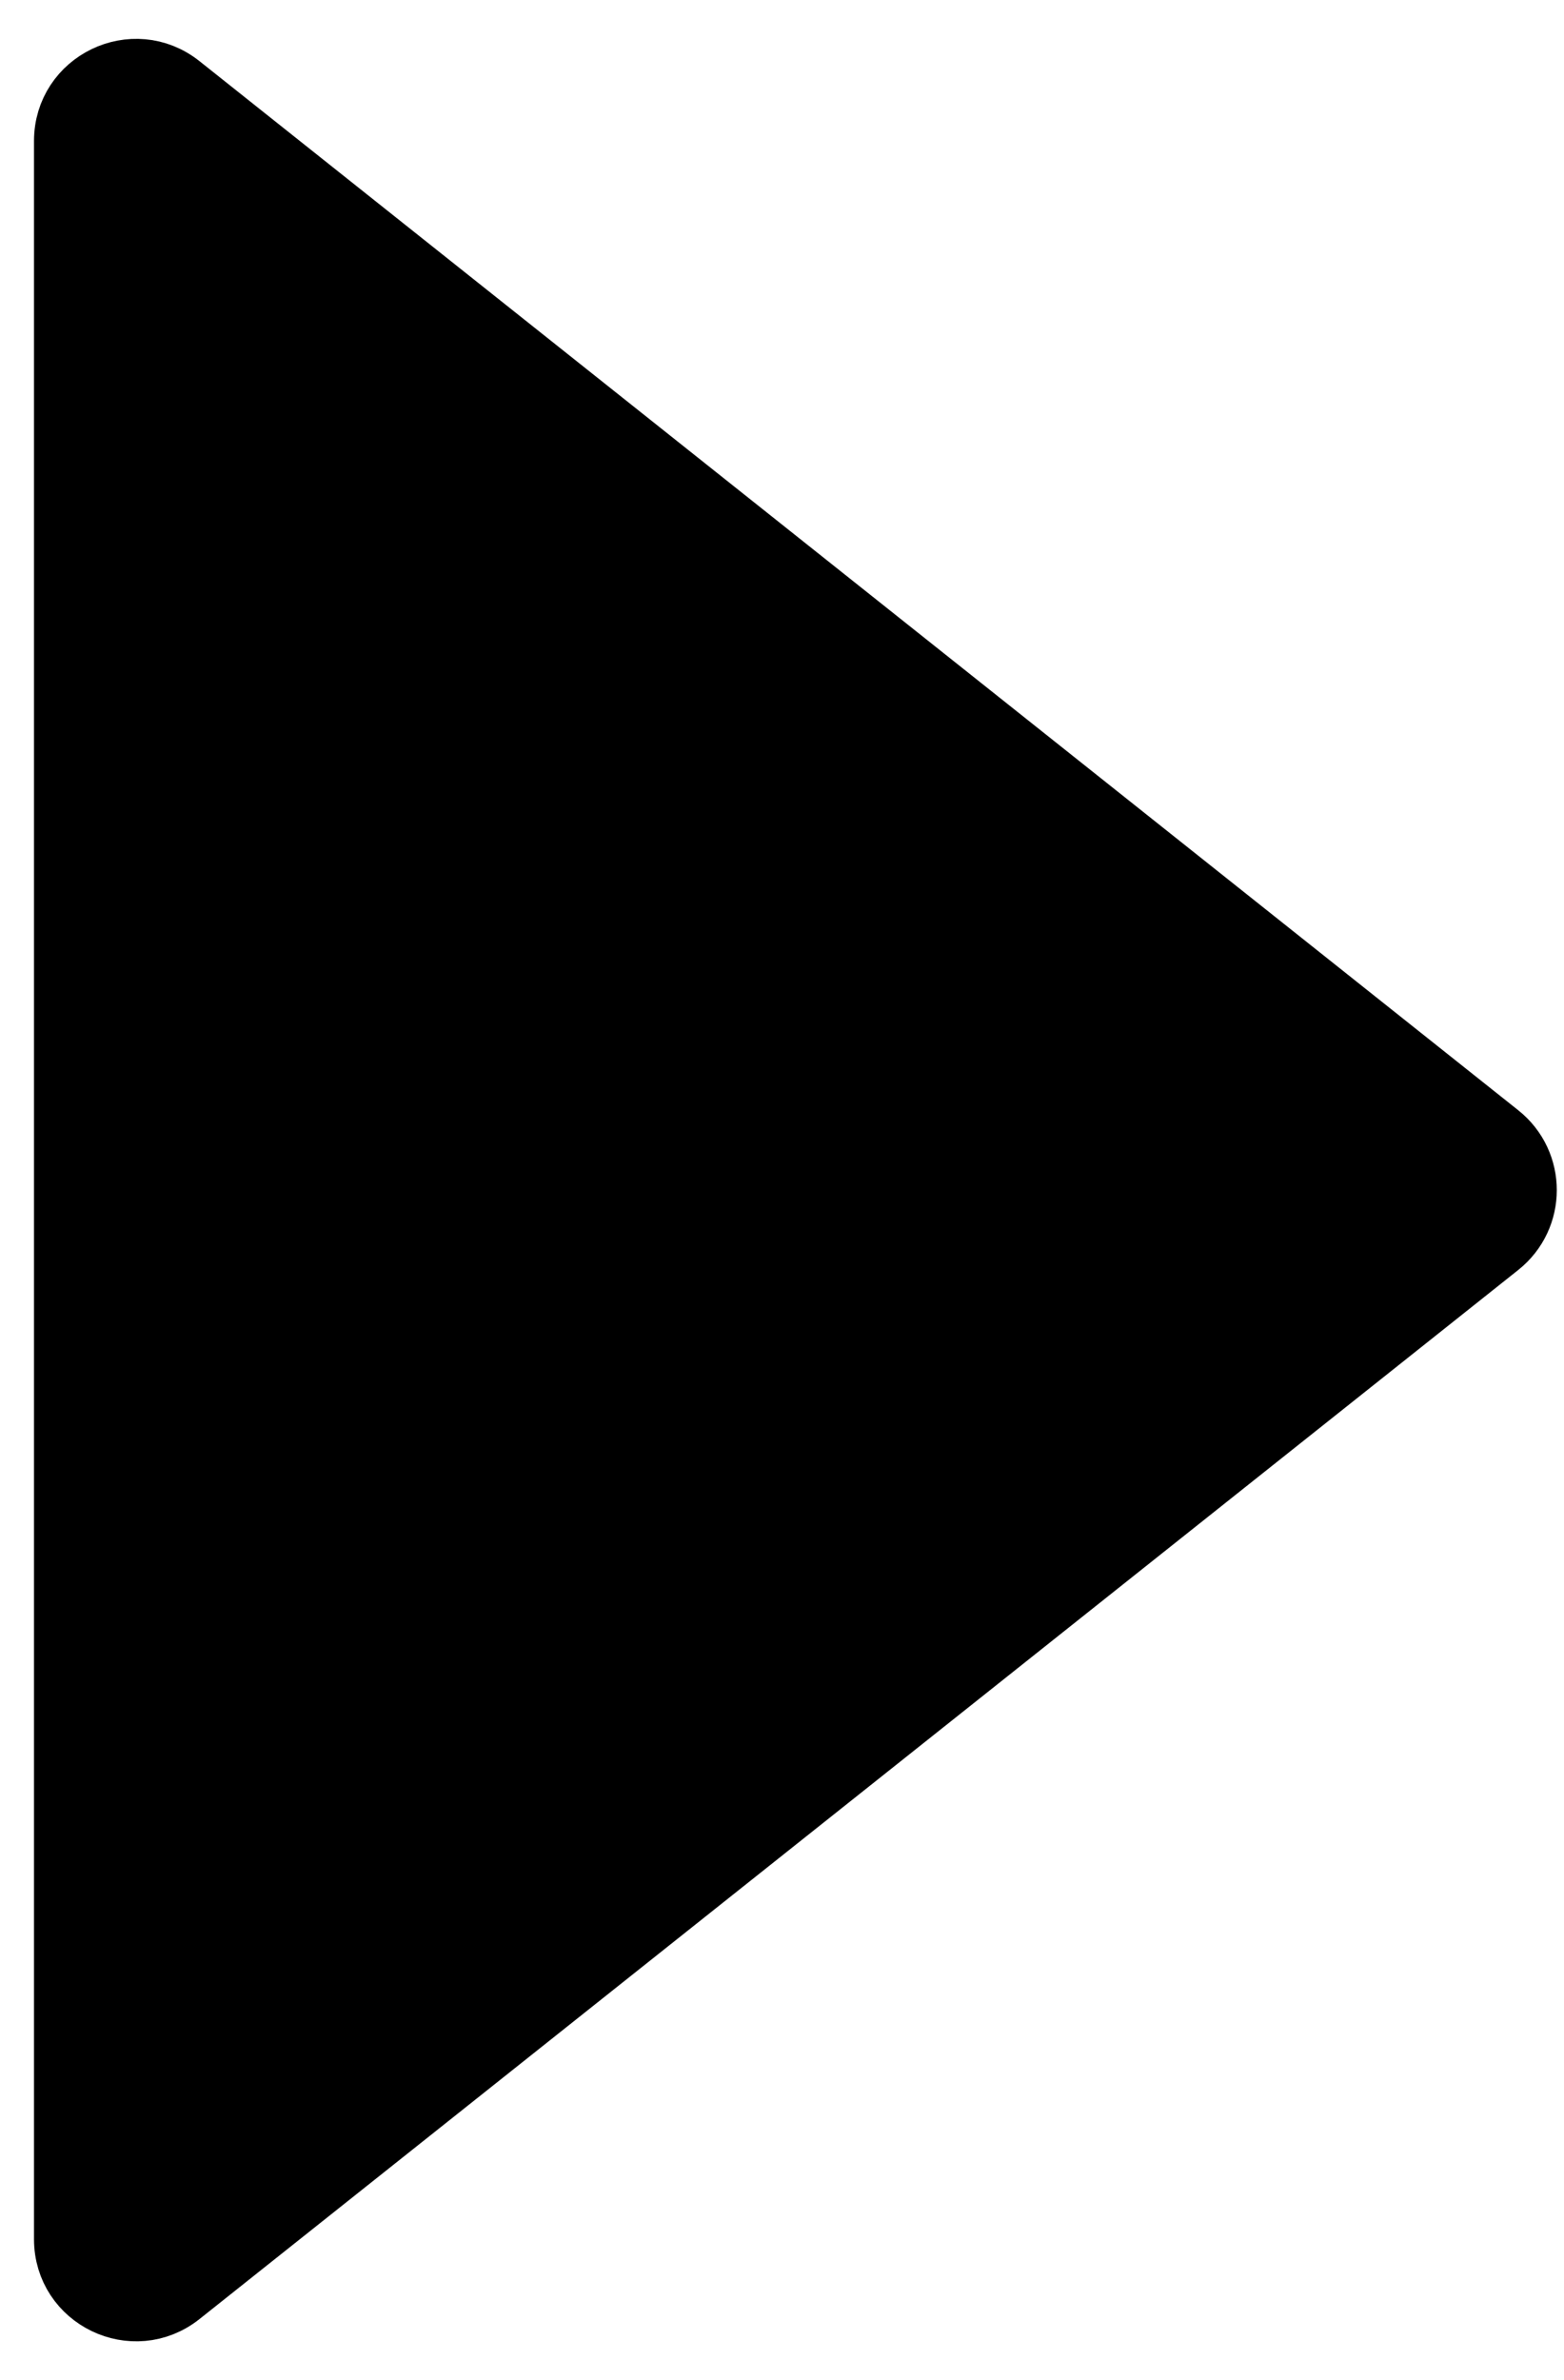 <svg width="23" height="35" viewBox="0 0 23 35" fill="none" xmlns="http://www.w3.org/2000/svg">
<path d="M22.016 16.717L2.623 1.291C1.967 0.769 1 1.236 1 2.073V32.927C1 33.764 1.967 34.23 2.623 33.709L22.016 18.283C22.52 17.882 22.52 17.118 22.016 16.717Z" fill="black" stroke="black"/>
</svg>
